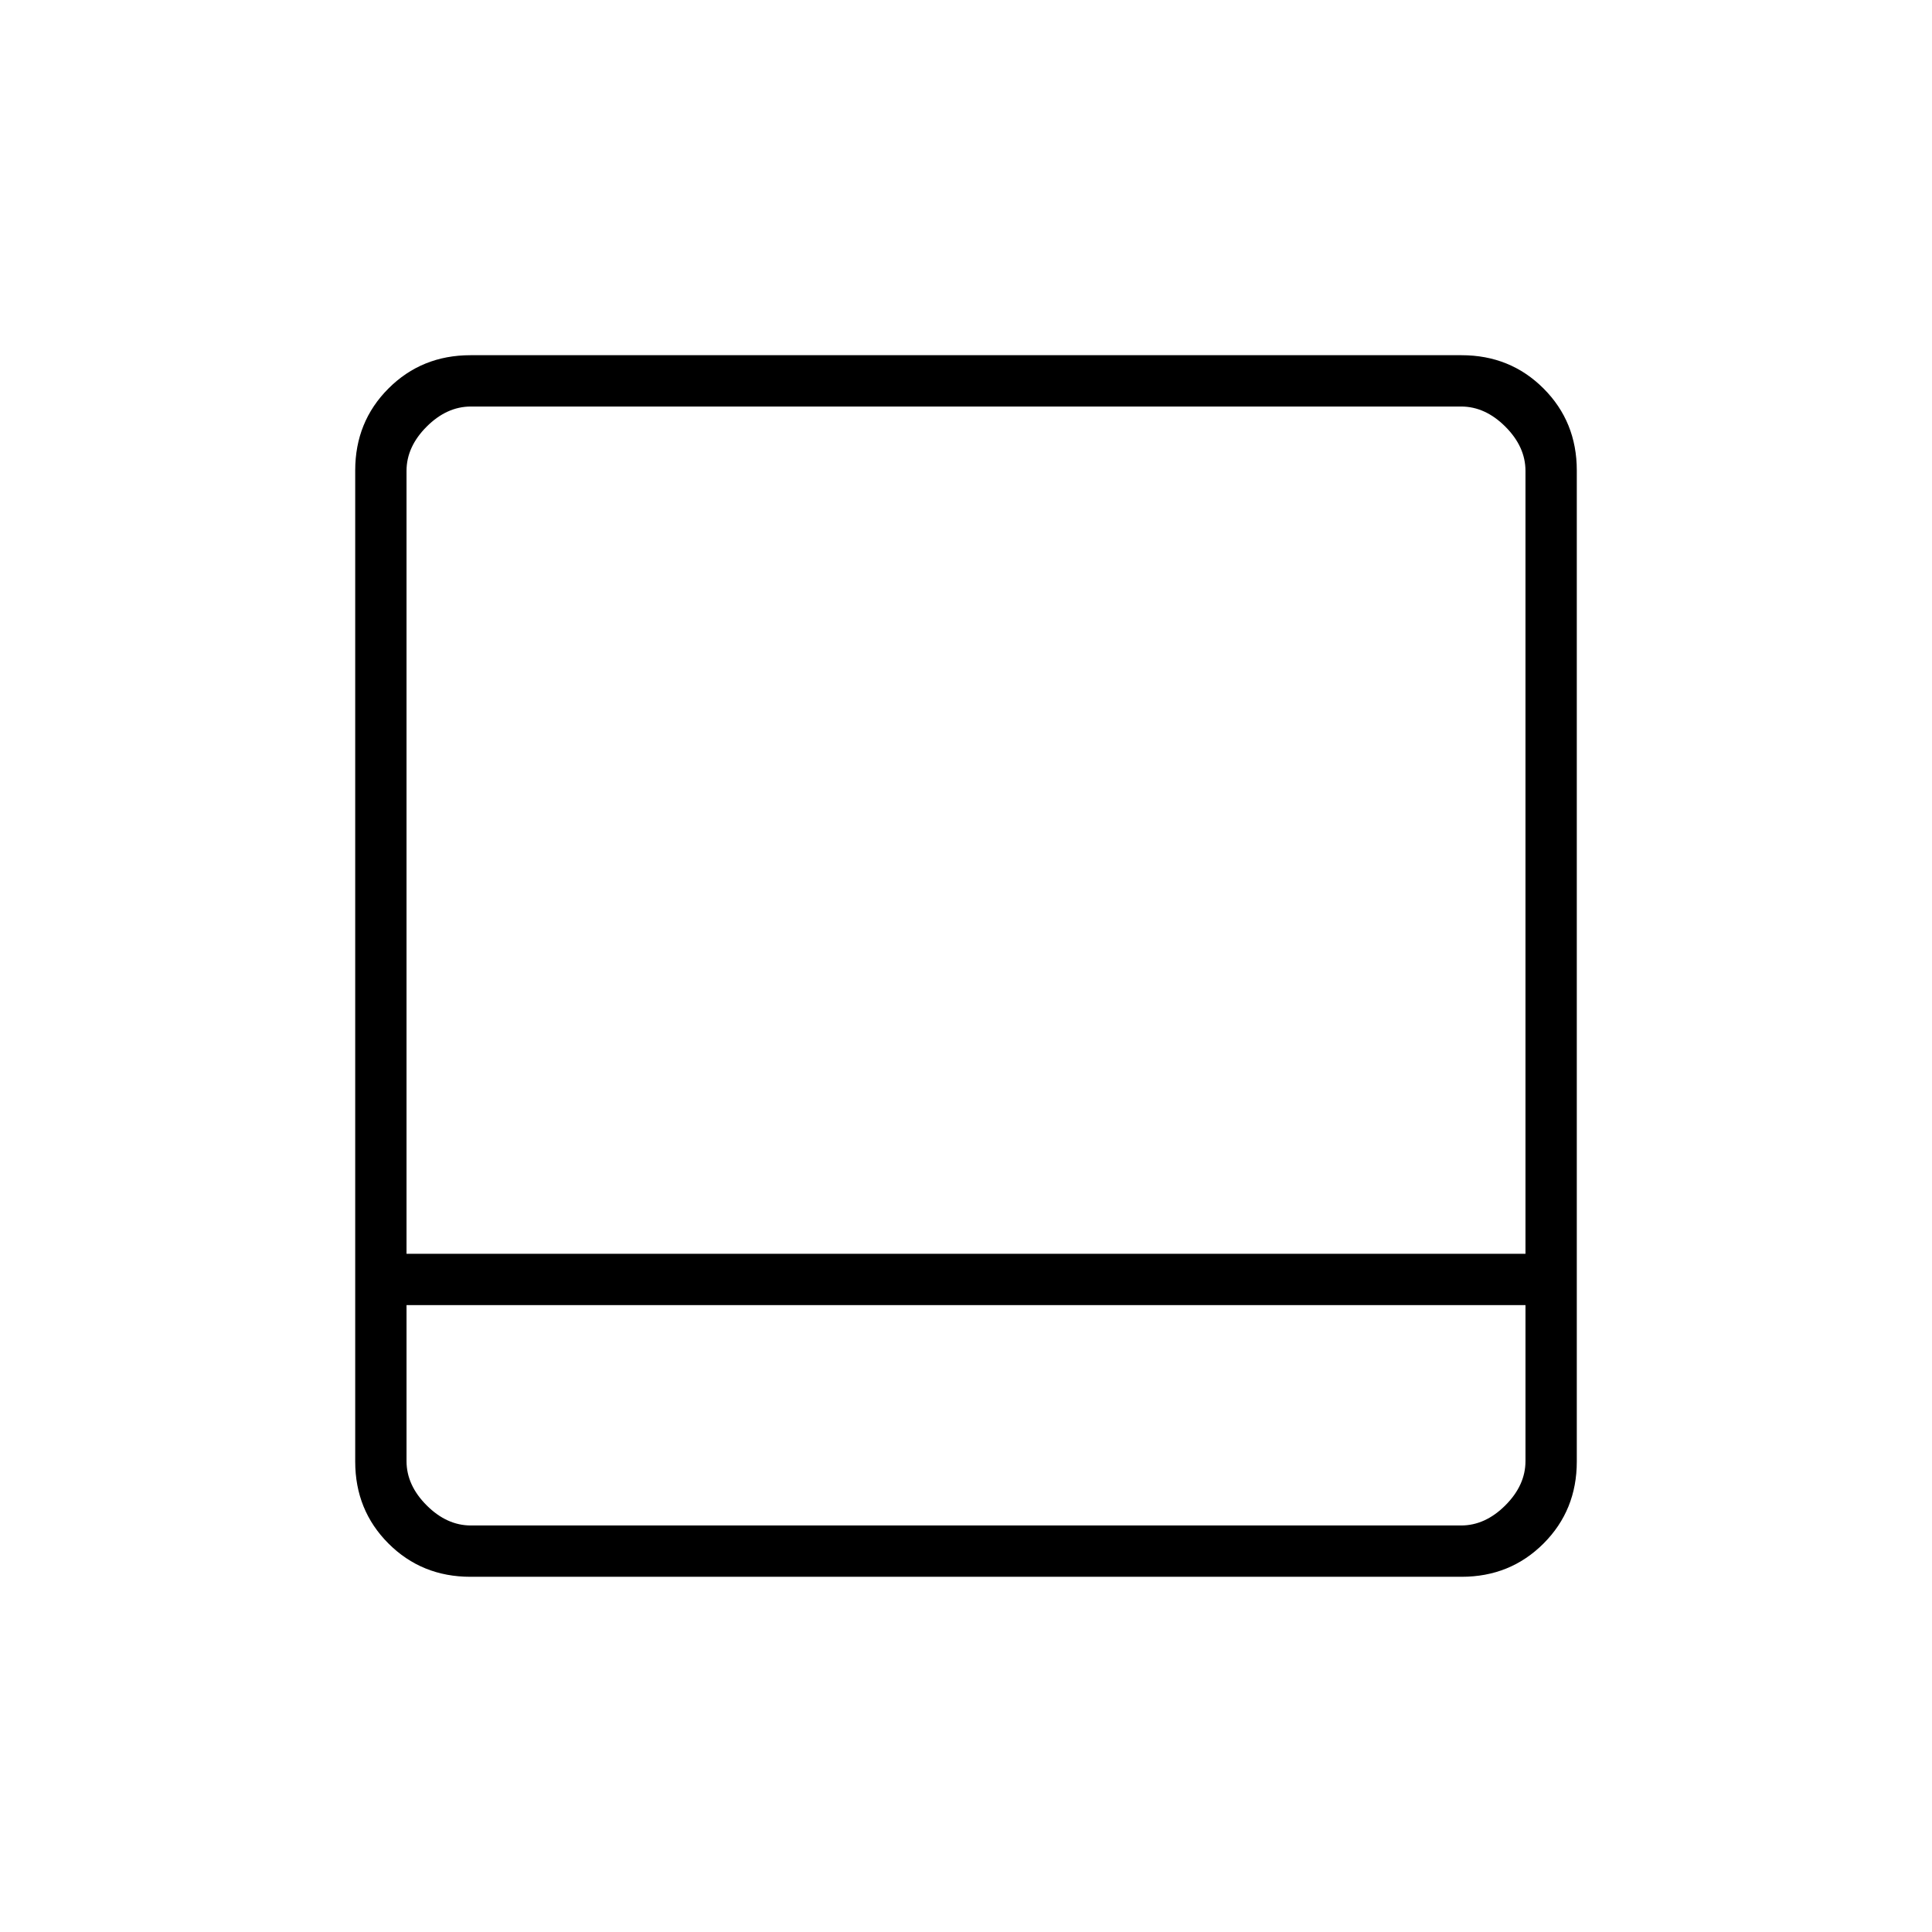 <svg xmlns="http://www.w3.org/2000/svg" height="24" viewBox="0 -960 960 960" width="24"><path d="M233.764-176.5q-24.202 0-40.733-16.531-16.531-16.531-16.531-40.733v-492.472q0-24.202 16.531-40.733 16.531-16.531 40.733-16.531h492.472q24.202 0 40.733 16.531 16.531 16.531 16.531 40.733v492.472q0 24.202-16.531 40.733-16.531 16.531-40.733 16.531H233.764ZM202-337h556v-389q0-12-10-22t-22-10H234q-12 0-22 10t-10 22v389Zm0 25.5v77.5q0 12 10 22t22 10h492q12 0 22-10t10-22v-77.5H202Zm0 0V-202v-109.5Z"/></svg>